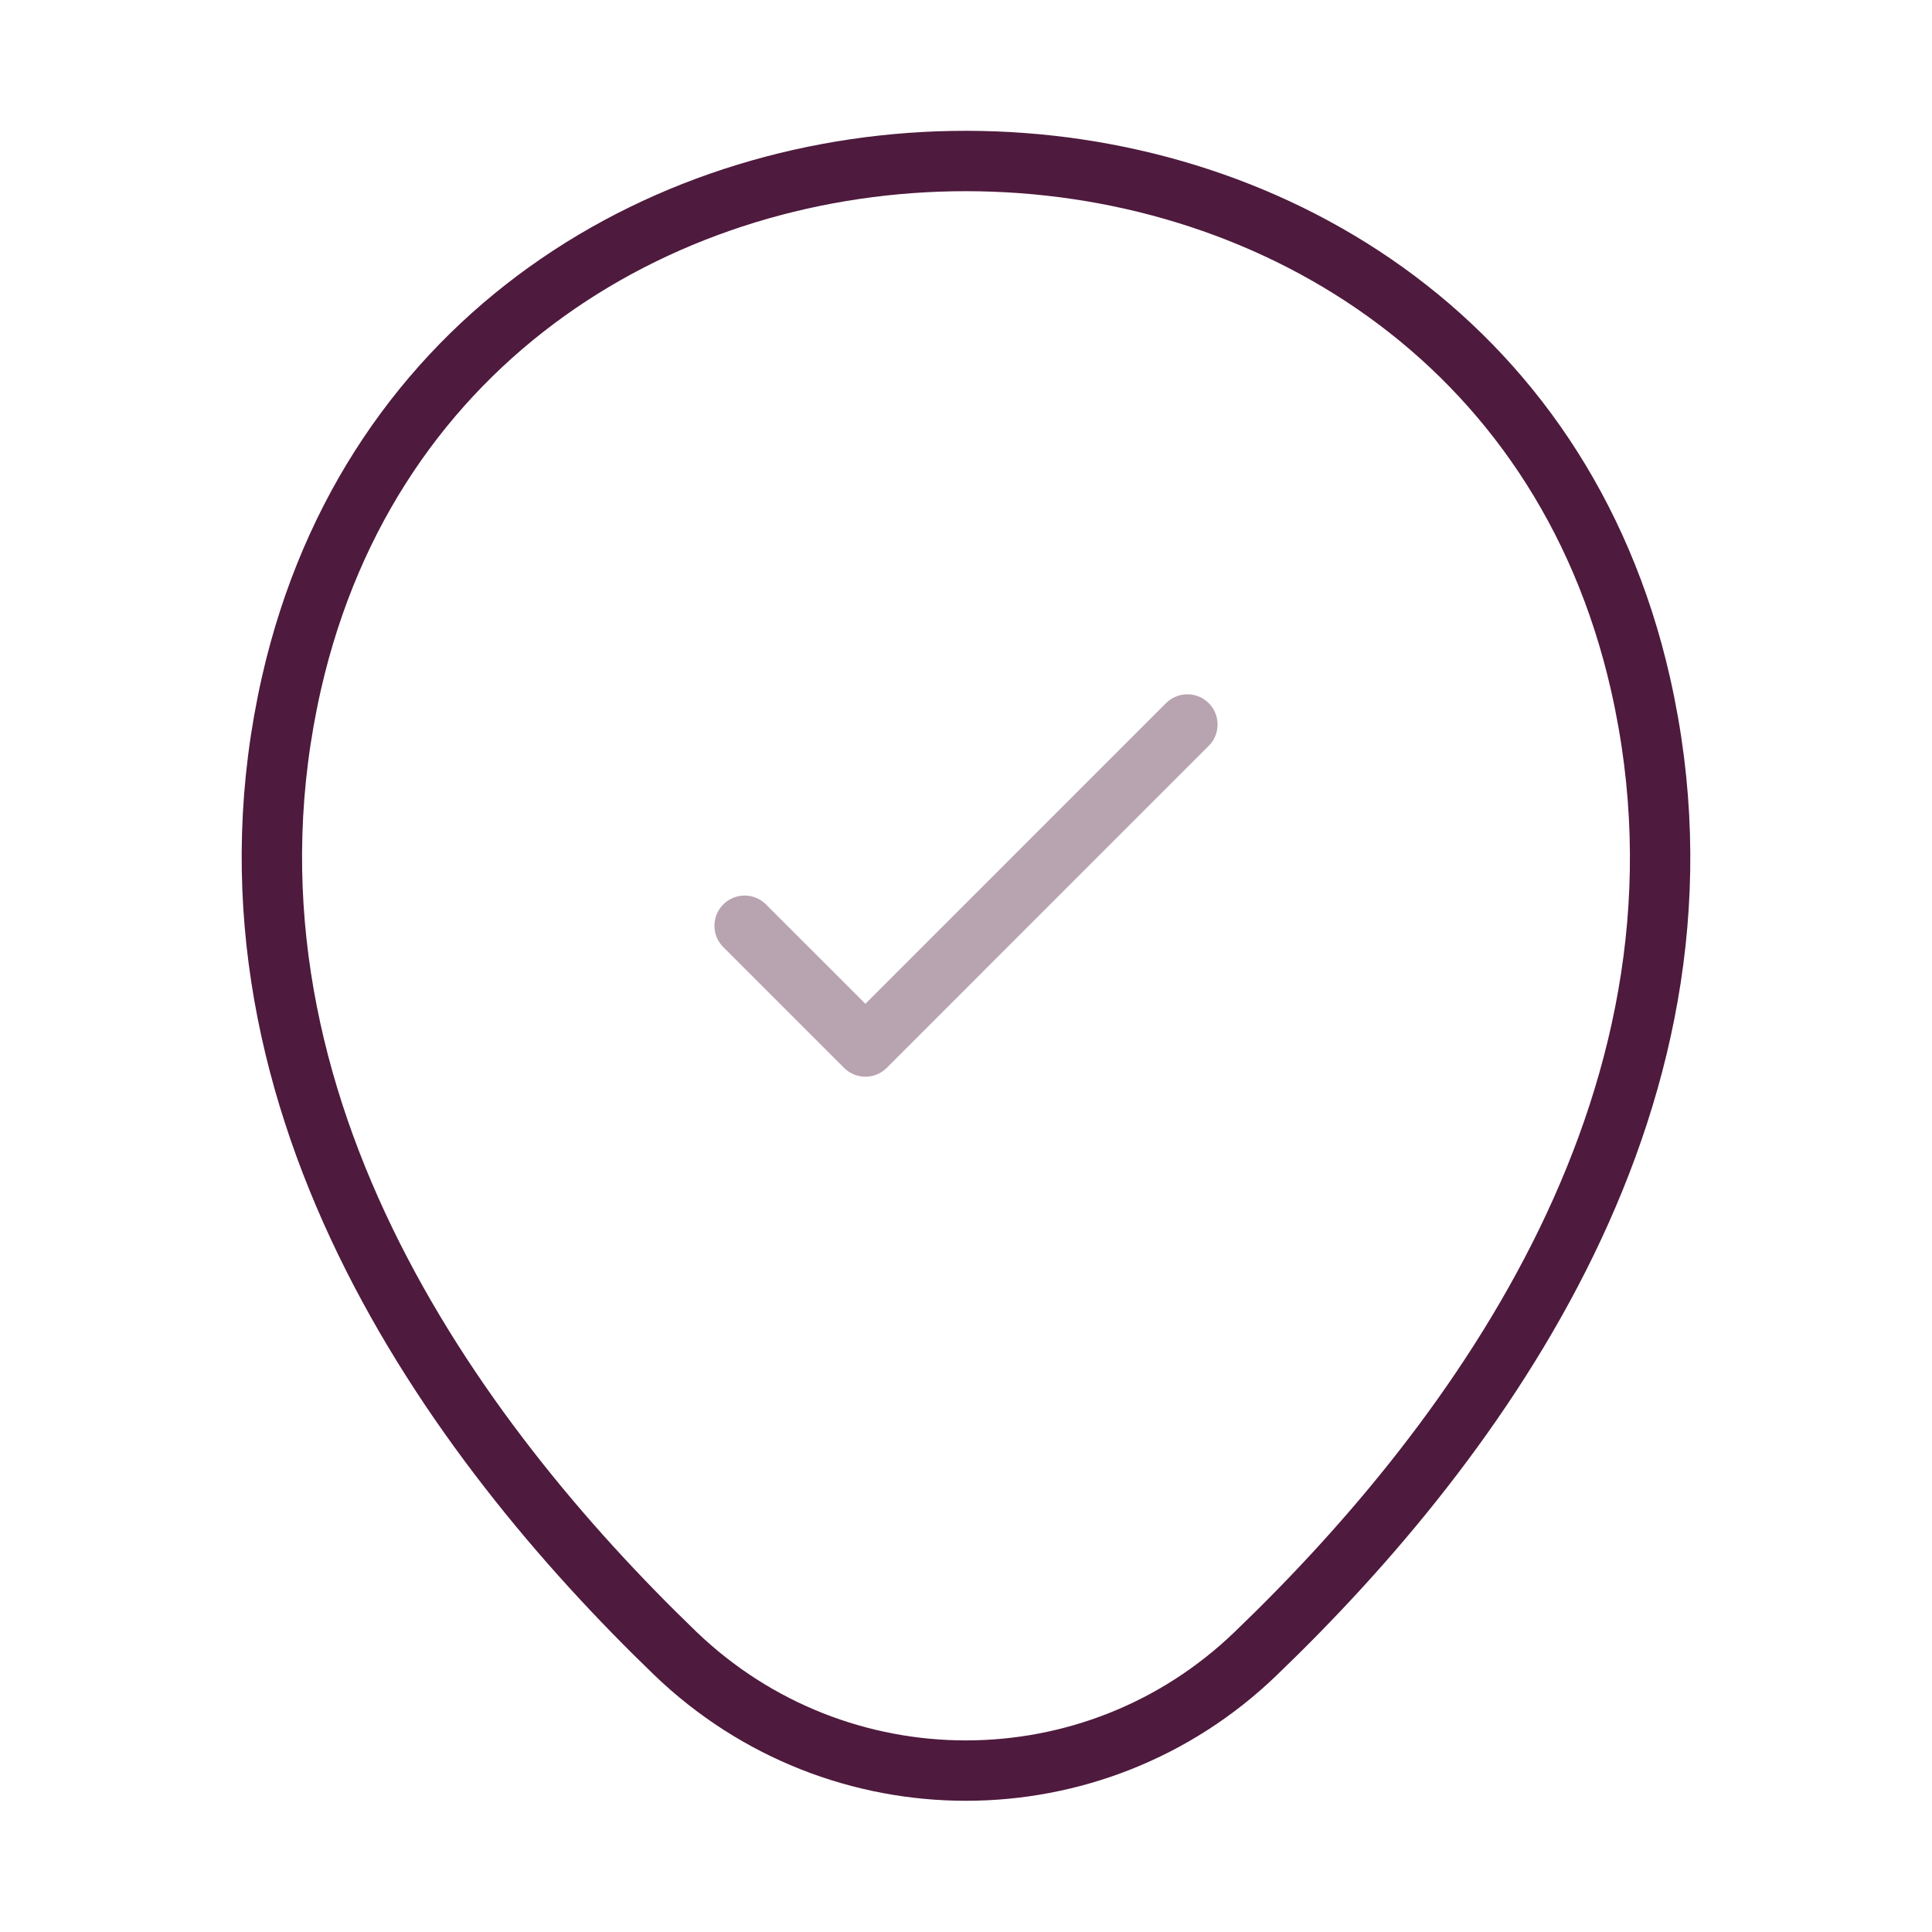 <svg width="48" height="48" viewBox="0 0 48 48" fill="none" xmlns="http://www.w3.org/2000/svg">
<path d="M7.24 16.98C11.18 -0.34 36.84 -0.32 40.76 17C43.06 27.16 36.74 35.76 31.2 41.08C27.18 44.96 20.82 44.96 16.78 41.08C11.26 35.76 4.94 27.14 7.24 16.98Z" stroke="#4E1A3D" stroke-width="1.5"/>
<path opacity="0.4" d="M18.5 23L21.5 26L29.5 18" stroke="#4E1A3D" stroke-width="1.5" stroke-linecap="round" stroke-linejoin="round"/>
</svg>
